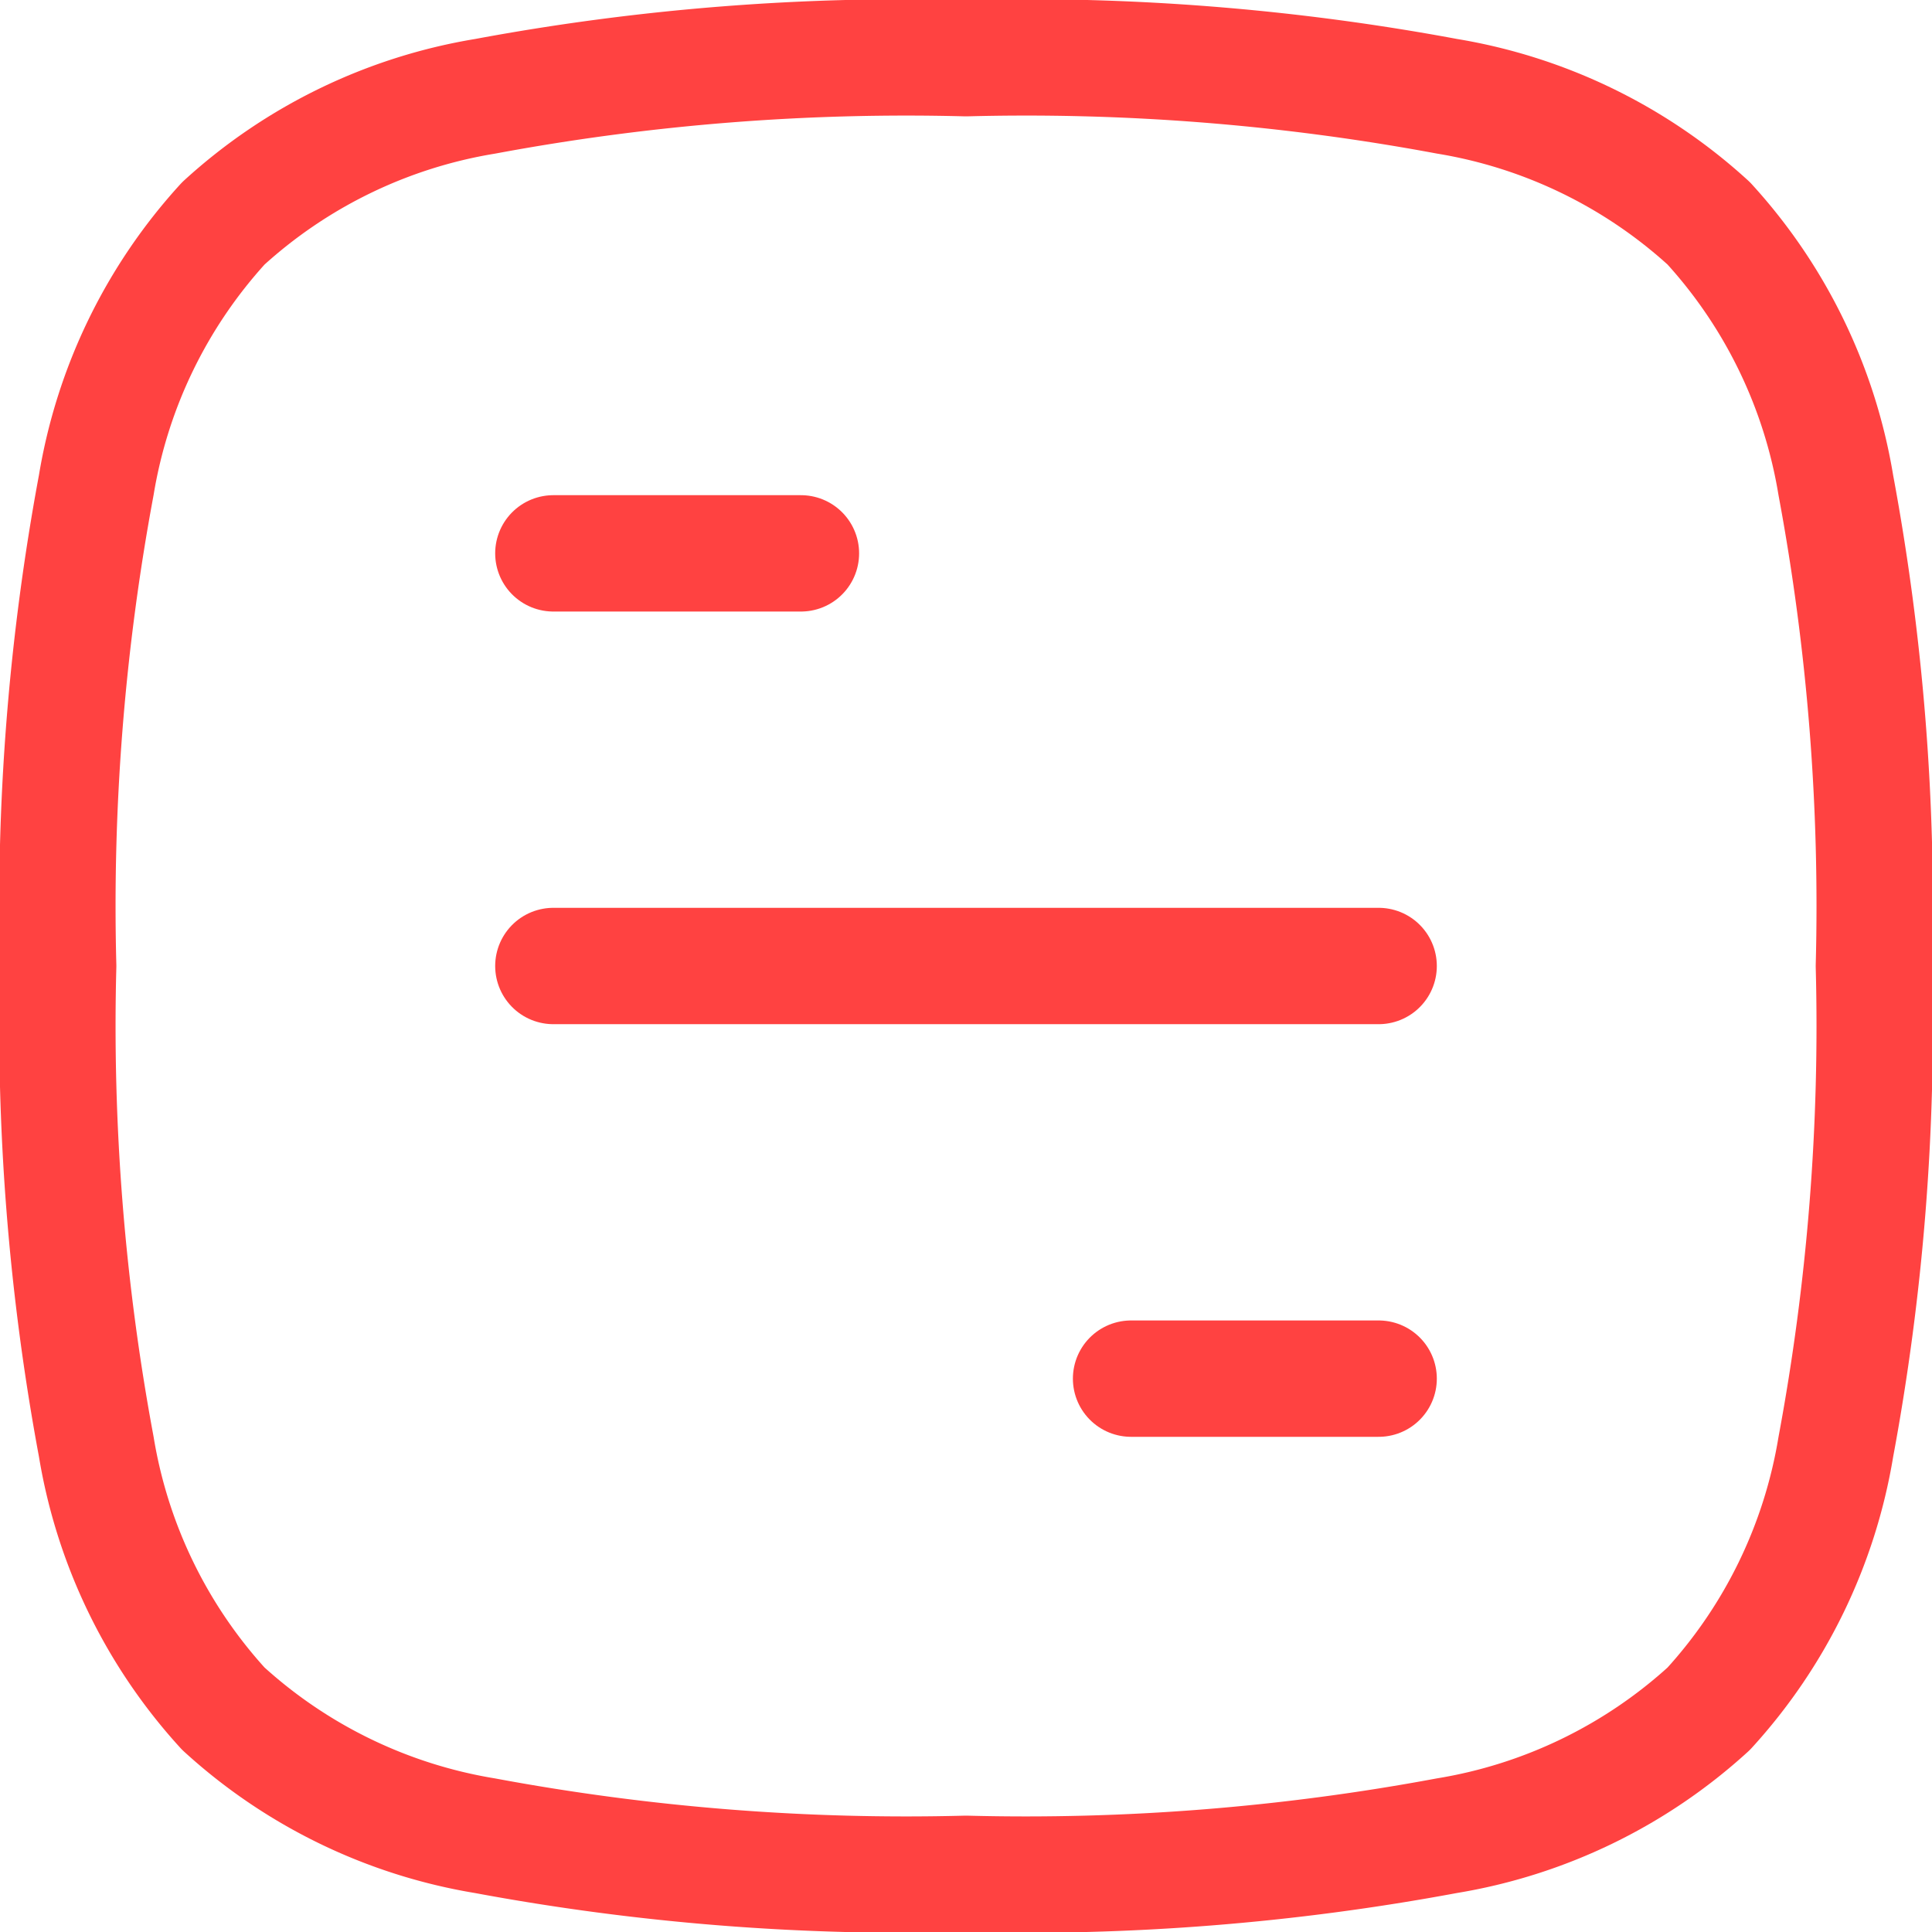 <svg xmlns="http://www.w3.org/2000/svg" width="49.812" height="49.812" viewBox="0 0 49.812 49.812">
  <g id="Document-align-2" transform="translate(0.5 0.5)">
    <path id="Path_902" data-name="Path 902" d="M24.406,47.812a59.235,59.235,0,0,1-12.4-.982,13.178,13.178,0,0,1-6.749-3.277A13.176,13.176,0,0,1,1.982,36.8,59.224,59.224,0,0,1,1,24.406a59.224,59.224,0,0,1,.982-12.4A13.177,13.177,0,0,1,5.259,5.259a13.177,13.177,0,0,1,6.749-3.276A59.224,59.224,0,0,1,24.406,1a59.224,59.224,0,0,1,12.4.982,13.176,13.176,0,0,1,6.749,3.276,13.178,13.178,0,0,1,3.277,6.749,59.235,59.235,0,0,1,.982,12.4,59.234,59.234,0,0,1-.982,12.4,13.177,13.177,0,0,1-3.277,6.749A13.177,13.177,0,0,1,36.8,46.83,59.234,59.234,0,0,1,24.406,47.812Z" fill="none" stroke="#ff4241" stroke-linecap="round" stroke-linejoin="round" stroke-width="3"/>
    <path id="Path_903" data-name="Path 903" d="M7,7h6.383" transform="translate(6.767 6.767)" fill="none" stroke="#ff4241" stroke-linecap="round" stroke-linejoin="round" stroke-width="3"/>
    <path id="Path_904" data-name="Path 904" d="M7,12H28.278" transform="translate(6.767 12.406)" fill="none" stroke="#ff4241" stroke-linecap="round" stroke-linejoin="round" stroke-width="3"/>
    <path id="Path_905" data-name="Path 905" d="M14,17h6.383" transform="translate(14.662 18.045)" fill="none" stroke="#ff4241" stroke-linecap="round" stroke-linejoin="round" stroke-width="3"/>
  </g>
</svg>
